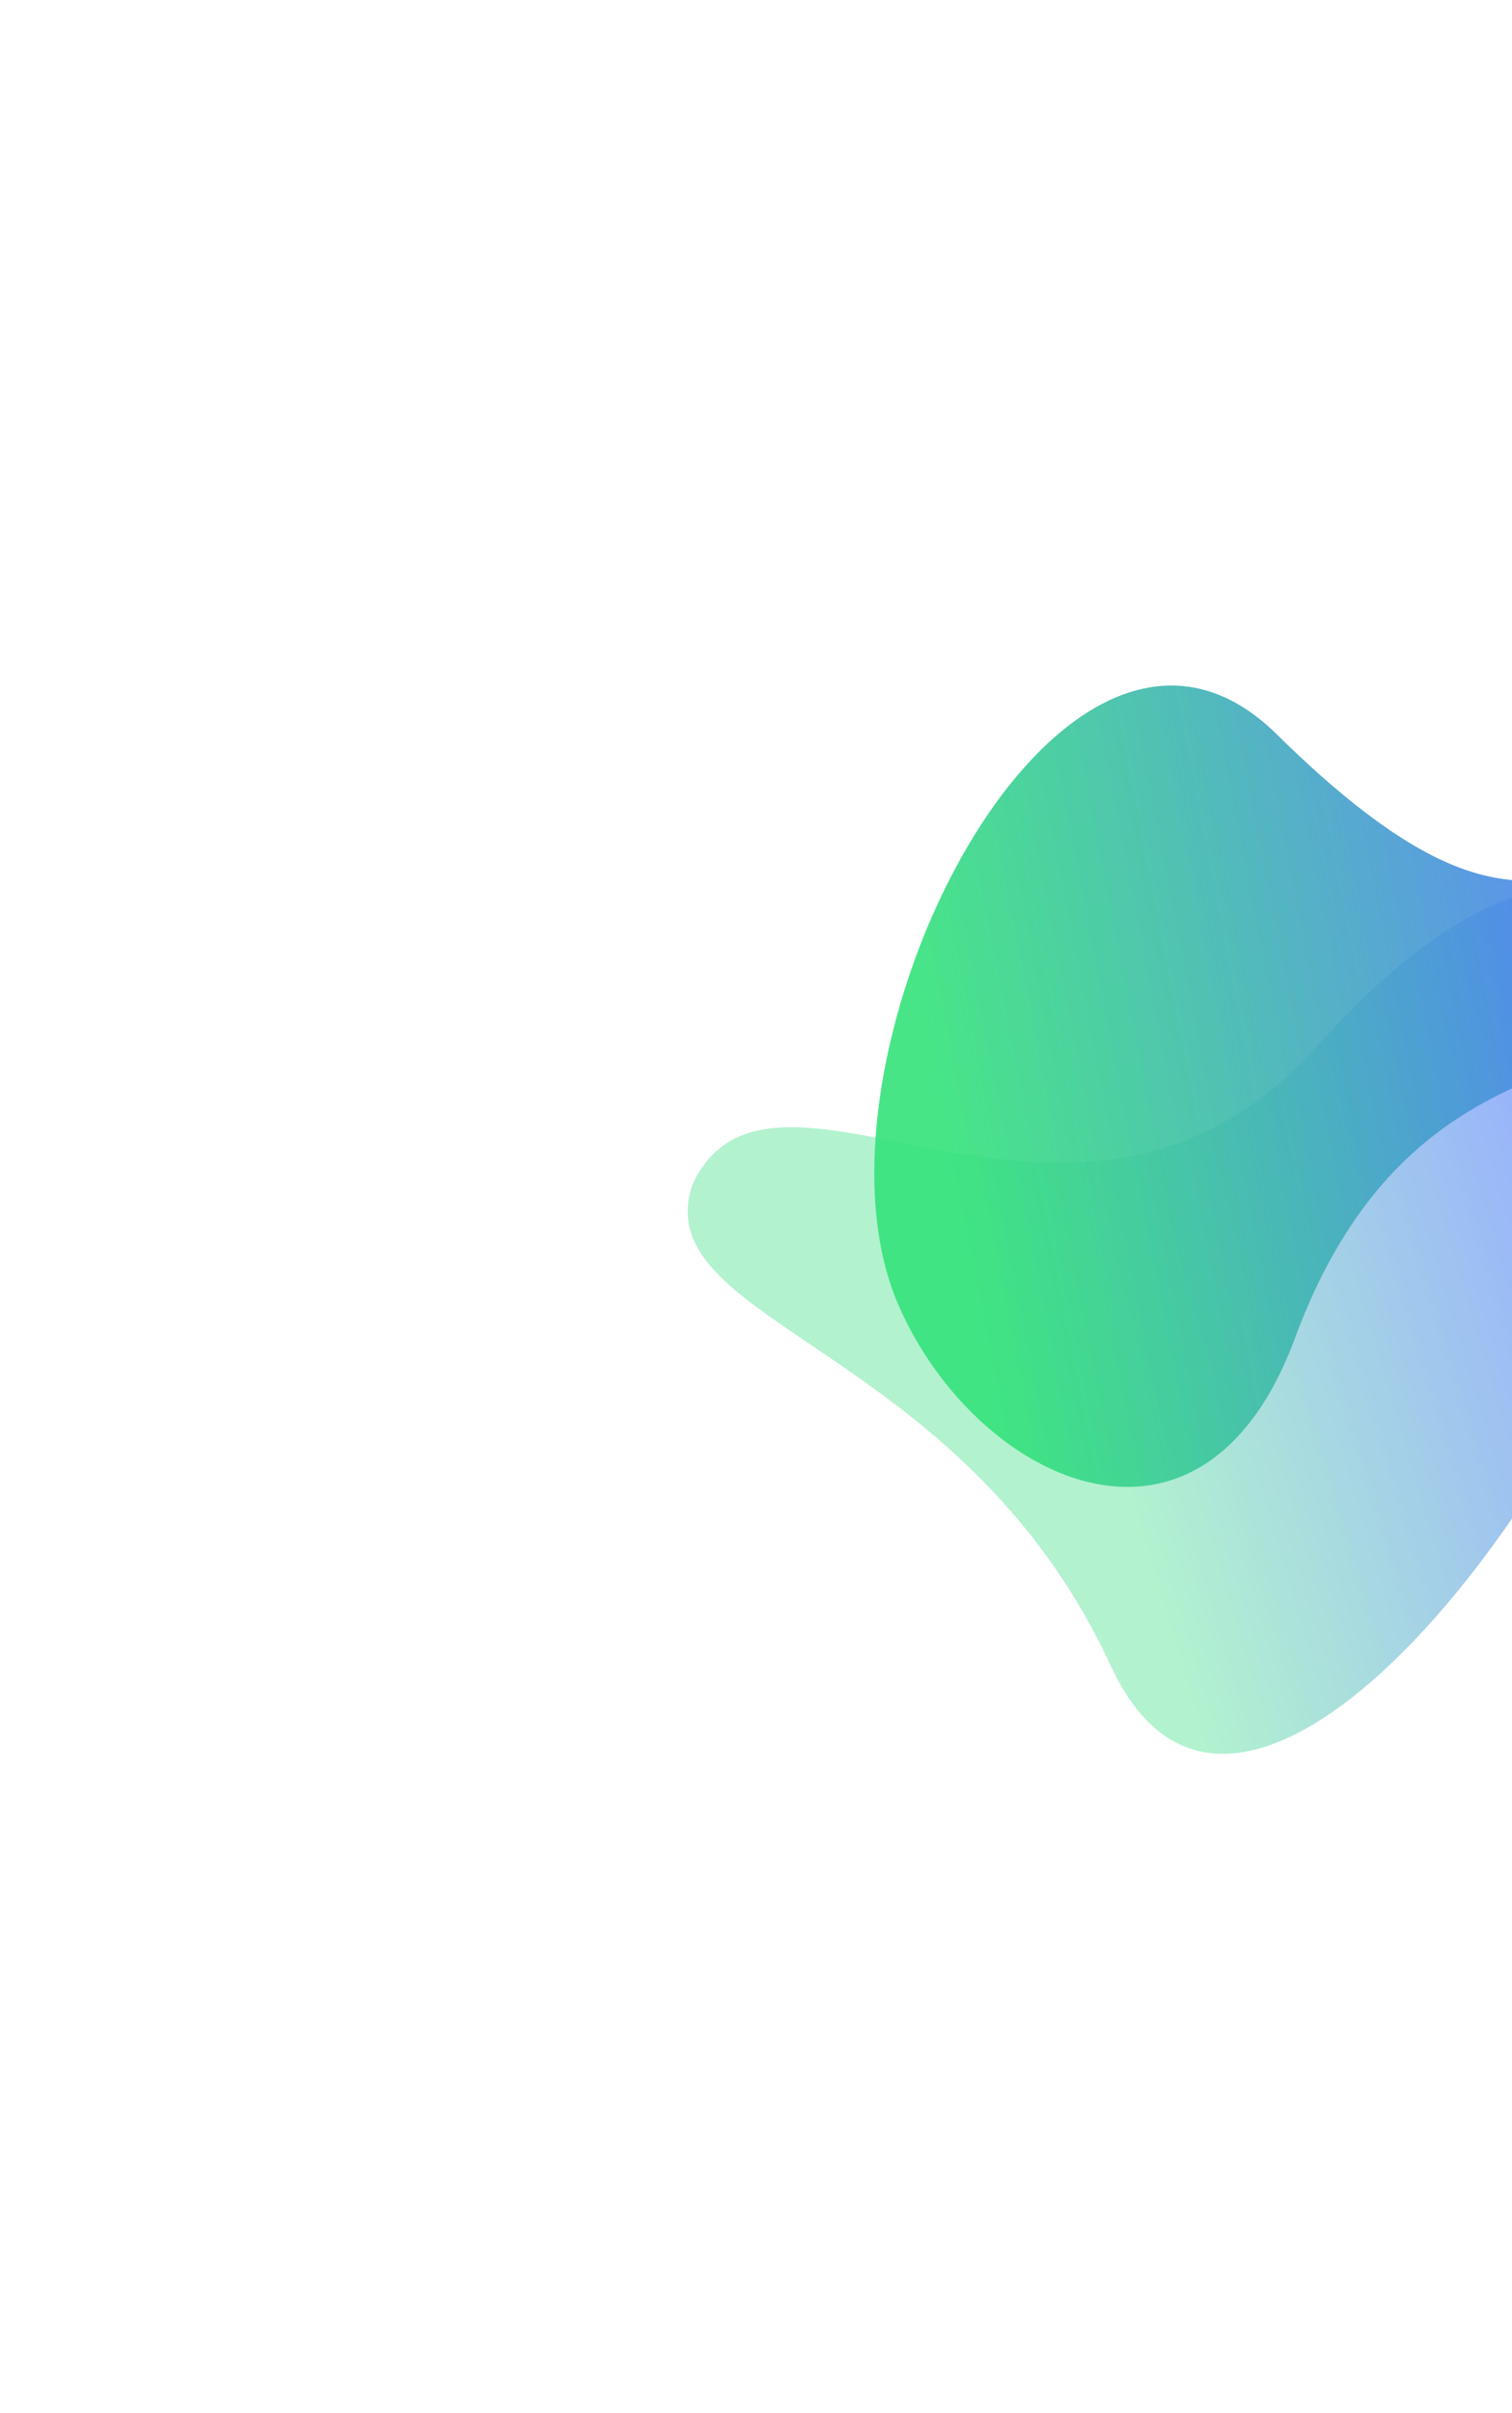<svg width="877" height="1399" viewBox="0 0 877 1399" fill="none" xmlns="http://www.w3.org/2000/svg">
    <g opacity=".8">
        <path d="M765.205 605.266c101.892-114.275 206.741-132.85 213.48 17.613 6.739 150.463-247.627 530.661-334.354 342.992-86.727-187.668-270.186-197.937-242.633-279.327 47.712-100.706 222.836 76.491 363.507-81.278z" fill="url(#h8njf2mpna)" fill-opacity=".6"/>
        <path d="M751.124 775.776c-54.43 147.142-185.967 82.687-230.171-19.559-61.477-142.2 94.661-453.795 219.602-330.492 150.689 148.713 160.344 38.305 218.079 118.931 26.357 106.545-132.366 27.976-207.51 231.12z" fill="url(#ytwqt759cb)" fill-opacity=".9" style="mix-blend-mode:screen"/>
    </g>
    <defs>
        <linearGradient id="h8njf2mpna" x1="621.798" y1="751.195" x2="920.691" y2="661.807" gradientUnits="userSpaceOnUse">
            <stop stop-color="#5DE29B"/>
            <stop offset="1" stop-color="#2353FF"/>
        </linearGradient>
        <linearGradient id="ytwqt759cb" x1="549.998" y1="665.84" x2="979.596" y2="582.516" gradientUnits="userSpaceOnUse">
            <stop stop-color="#01DC59"/>
            <stop offset="1" stop-color="#2353FF"/>
        </linearGradient>
    </defs>
</svg>
